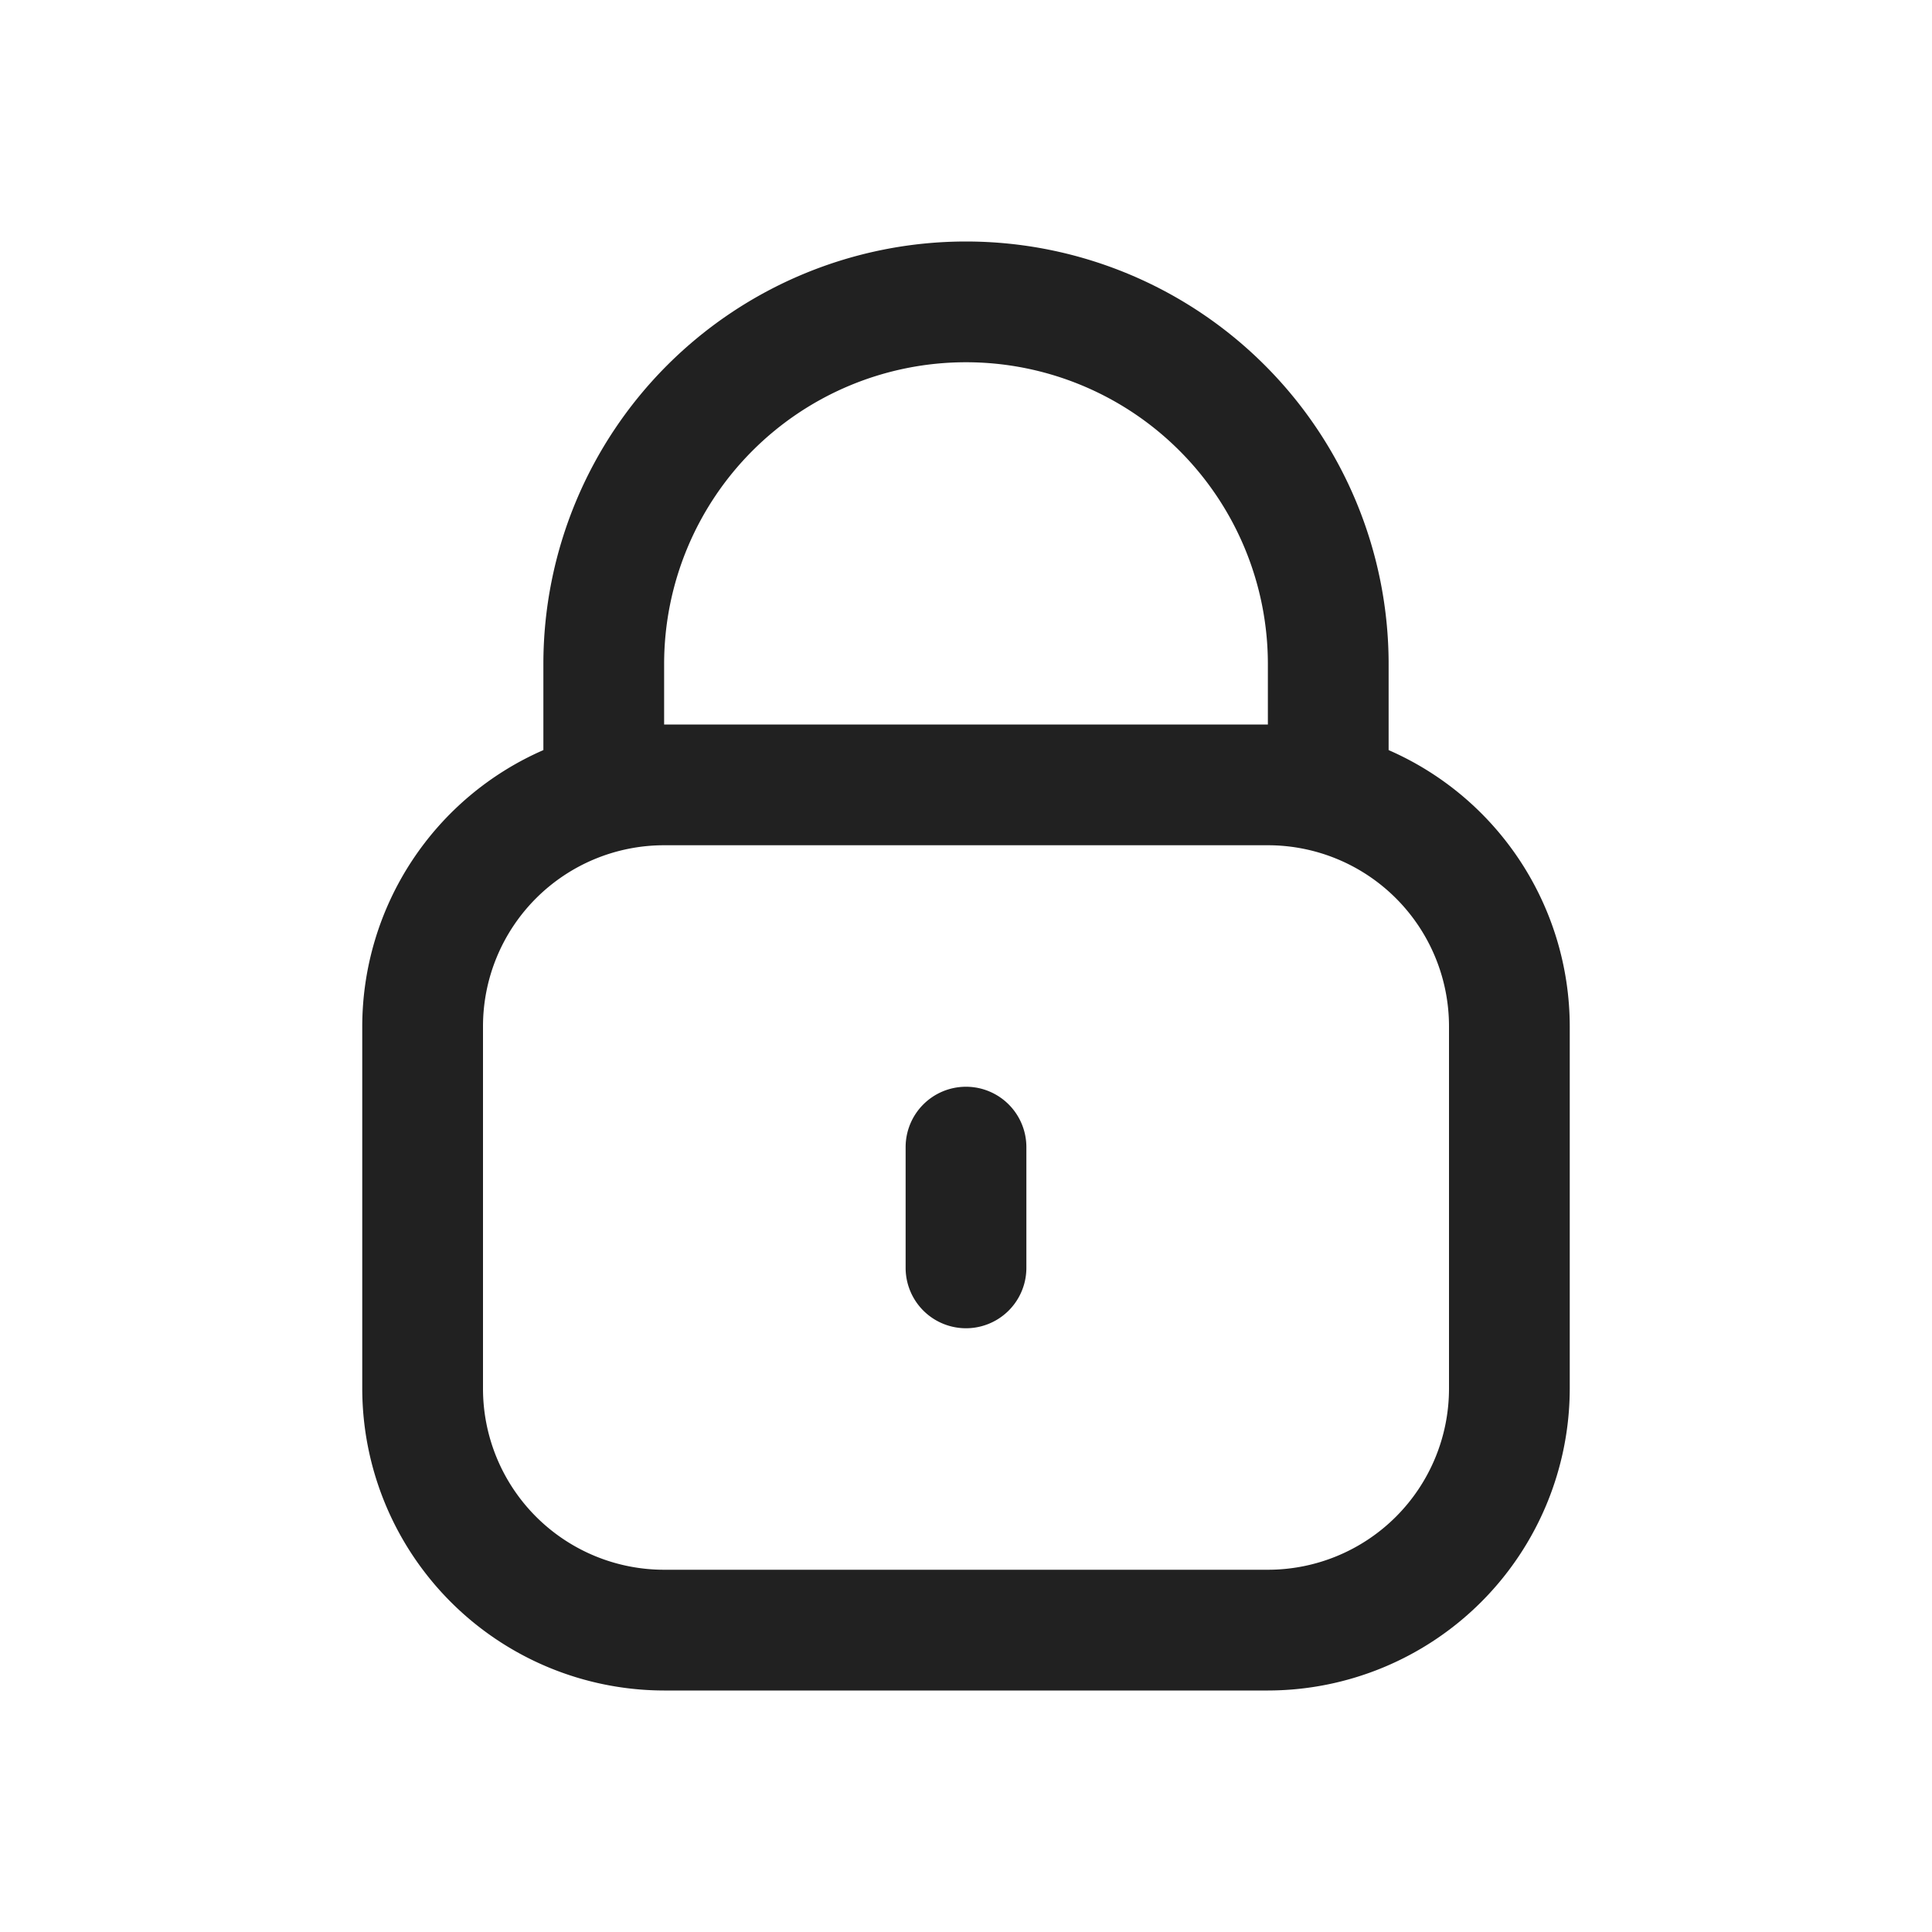 <svg xmlns="http://www.w3.org/2000/svg" width="24" height="24" viewBox="0 0 24 24">
    <rect data-name="Rectangle 223" width="24" height="24" rx="4" style="fill:none"/>
    <path data-name="Path 278" d="M14.25 6.318V5.25a5.25 5.25 0 1 0-10.5 0v1.068A3.75 3.75 0 0 0 1.5 9.75v4.5A3.755 3.755 0 0 0 5.25 18h7.5a3.755 3.755 0 0 0 3.75-3.75v-4.5a3.75 3.75 0 0 0-2.25-3.432zm-9-1.068a3.75 3.75 0 0 1 7.5 0V6h-7.5zm9.75 9a2.25 2.25 0 0 1-2.25 2.25h-7.5A2.25 2.25 0 0 1 3 14.25v-4.5A2.25 2.25 0 0 1 5.25 7.5h7.5A2.25 2.25 0 0 1 15 9.75z" transform="translate(3 3)" style="fill:#212121"/>
    <path data-name="Path 279" d="M9 10.5a.75.75 0 0 0-.75.75v1.5a.75.75 0 0 0 1.5 0v-1.5A.75.75 0 0 0 9 10.5z" transform="translate(3 3)" style="fill:#212121"/>
</svg>
